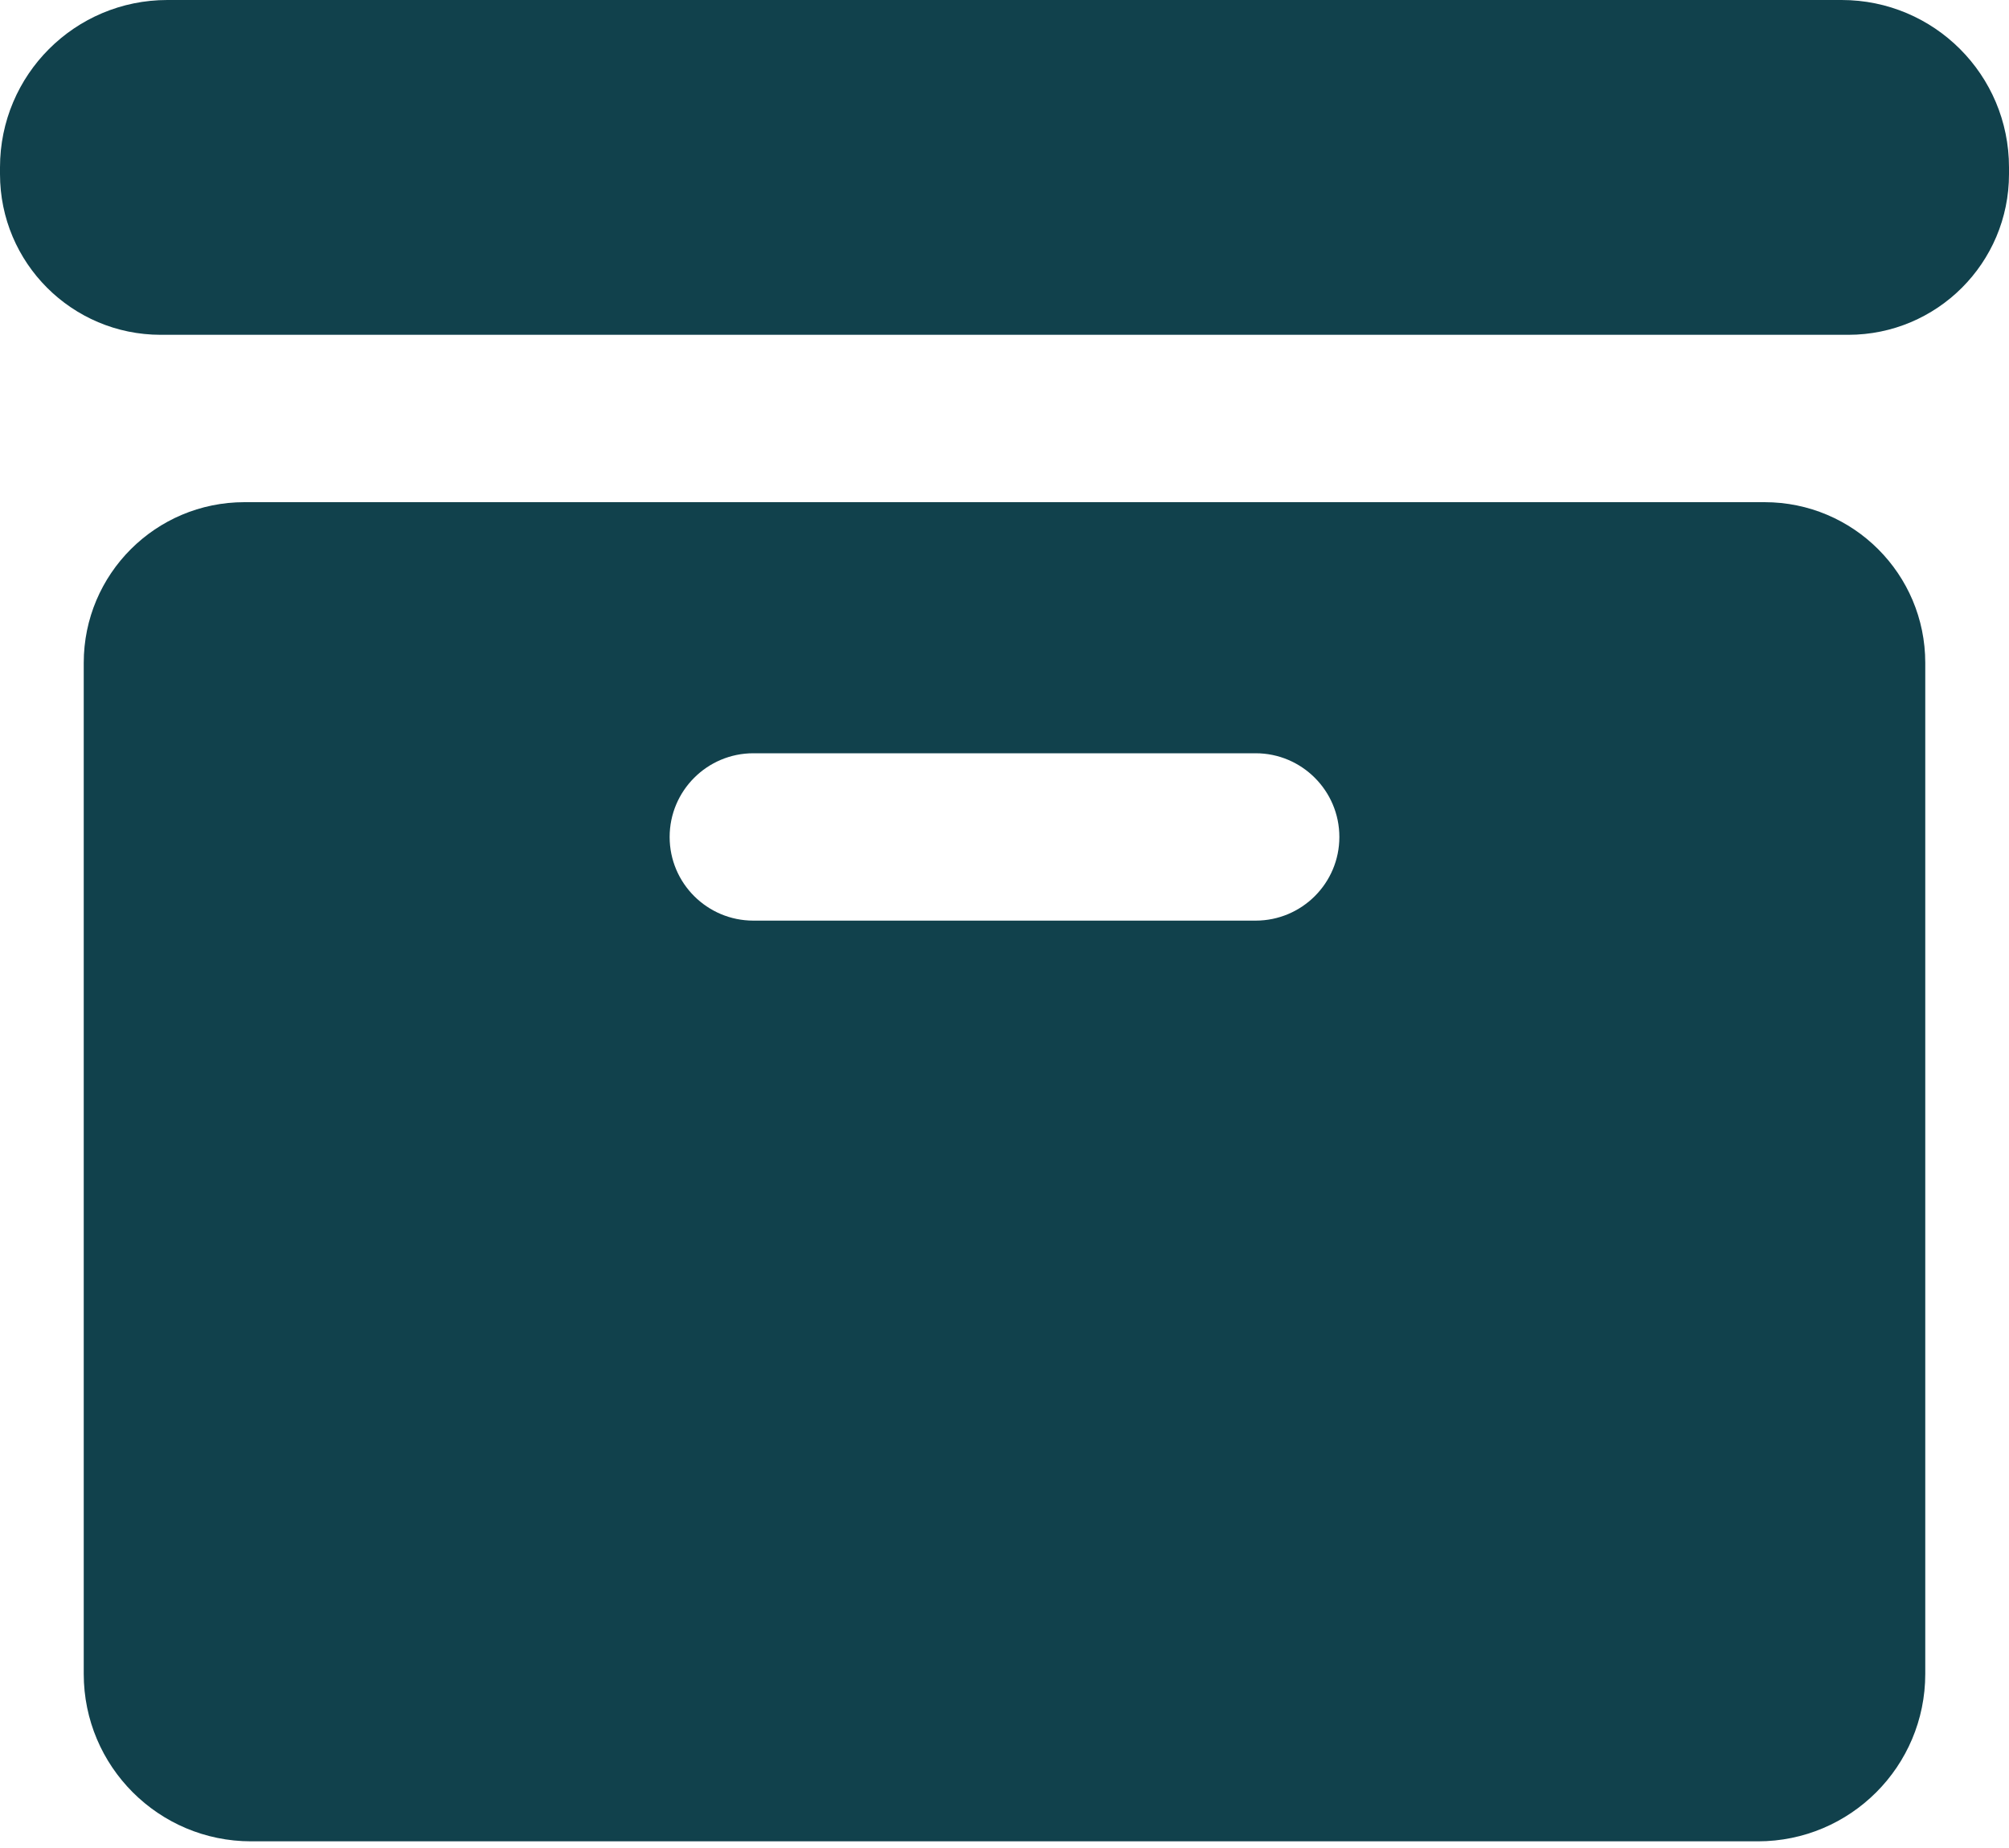 <svg width="25" height="23" viewBox="0 0 25 23" fill="none" xmlns="http://www.w3.org/2000/svg">
<path d="M3.042 6.25C1.937 6.25 1.042 7.145 1.042 8.25V20.833C1.042 21.984 1.974 22.917 3.125 22.917H21.875C23.026 22.917 23.958 21.984 23.958 20.833V8.25C23.958 7.145 23.063 6.25 21.958 6.25H3.042ZM15.625 11.458H9.375C8.8 11.458 8.333 10.992 8.333 10.417C8.333 9.842 8.8 9.375 9.375 9.375H15.625C16.2 9.375 16.667 9.842 16.667 10.417C16.667 10.992 16.2 11.458 15.625 11.458Z" fill="#11414C"/>
<path d="M23 4.167C24.105 4.167 25 3.271 25 2.167V2.083C25 0.932 24.068 0 22.917 0H2.083C0.932 0 0 0.932 0 2.083V2.167C0 3.271 0.895 4.167 2 4.167H23Z" fill="#11414C"/>
</svg>
